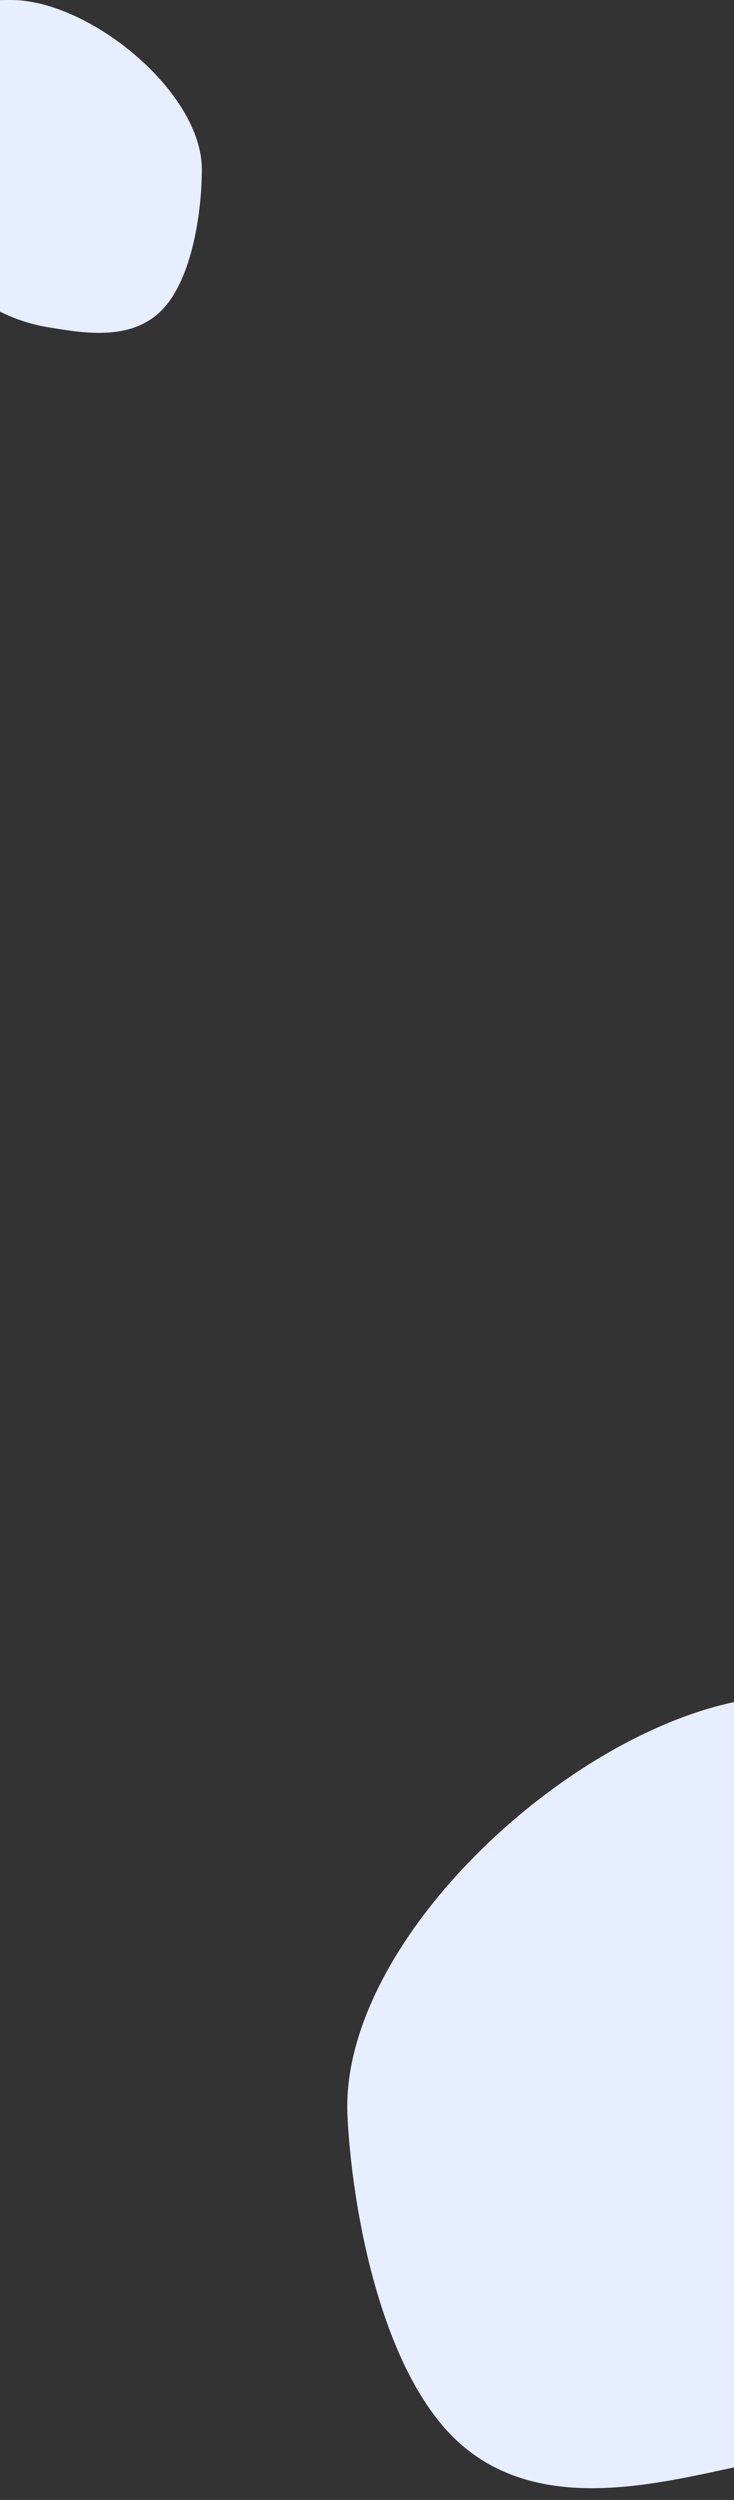 <svg width="320" height="1089" fill="none" xmlns="http://www.w3.org/2000/svg"><rect width="100%" height="100%" fill="#333333" stroke="none"/><path d="M485.403 841.051c3.905 79.655-55.37 209.899-167.391 234.199-36.757 7.97-84.663 18.82-117.98-11.28-33.316-30.11-46.47-99.983-48.54-142.199-3.904-79.655 107.471-178.934 187.39-182.851 40.391-1.98 82.354-2.489 109.908 22.823 26.966 24.771 34.682 39.91 36.613 79.308zM-55 46.457c0 33.935 27.79 88.055 75.706 96.048 15.722 2.622 36.223 6.234 49.7-7.254C83.882 121.763 88 91.791 88 73.807 88 39.873 38.801 0 4.895 0-12.24 0-30.012.658-41.149 11.99-52.05 23.077-55 29.673-55 46.456z" fill="#E6EEFF"/></svg>